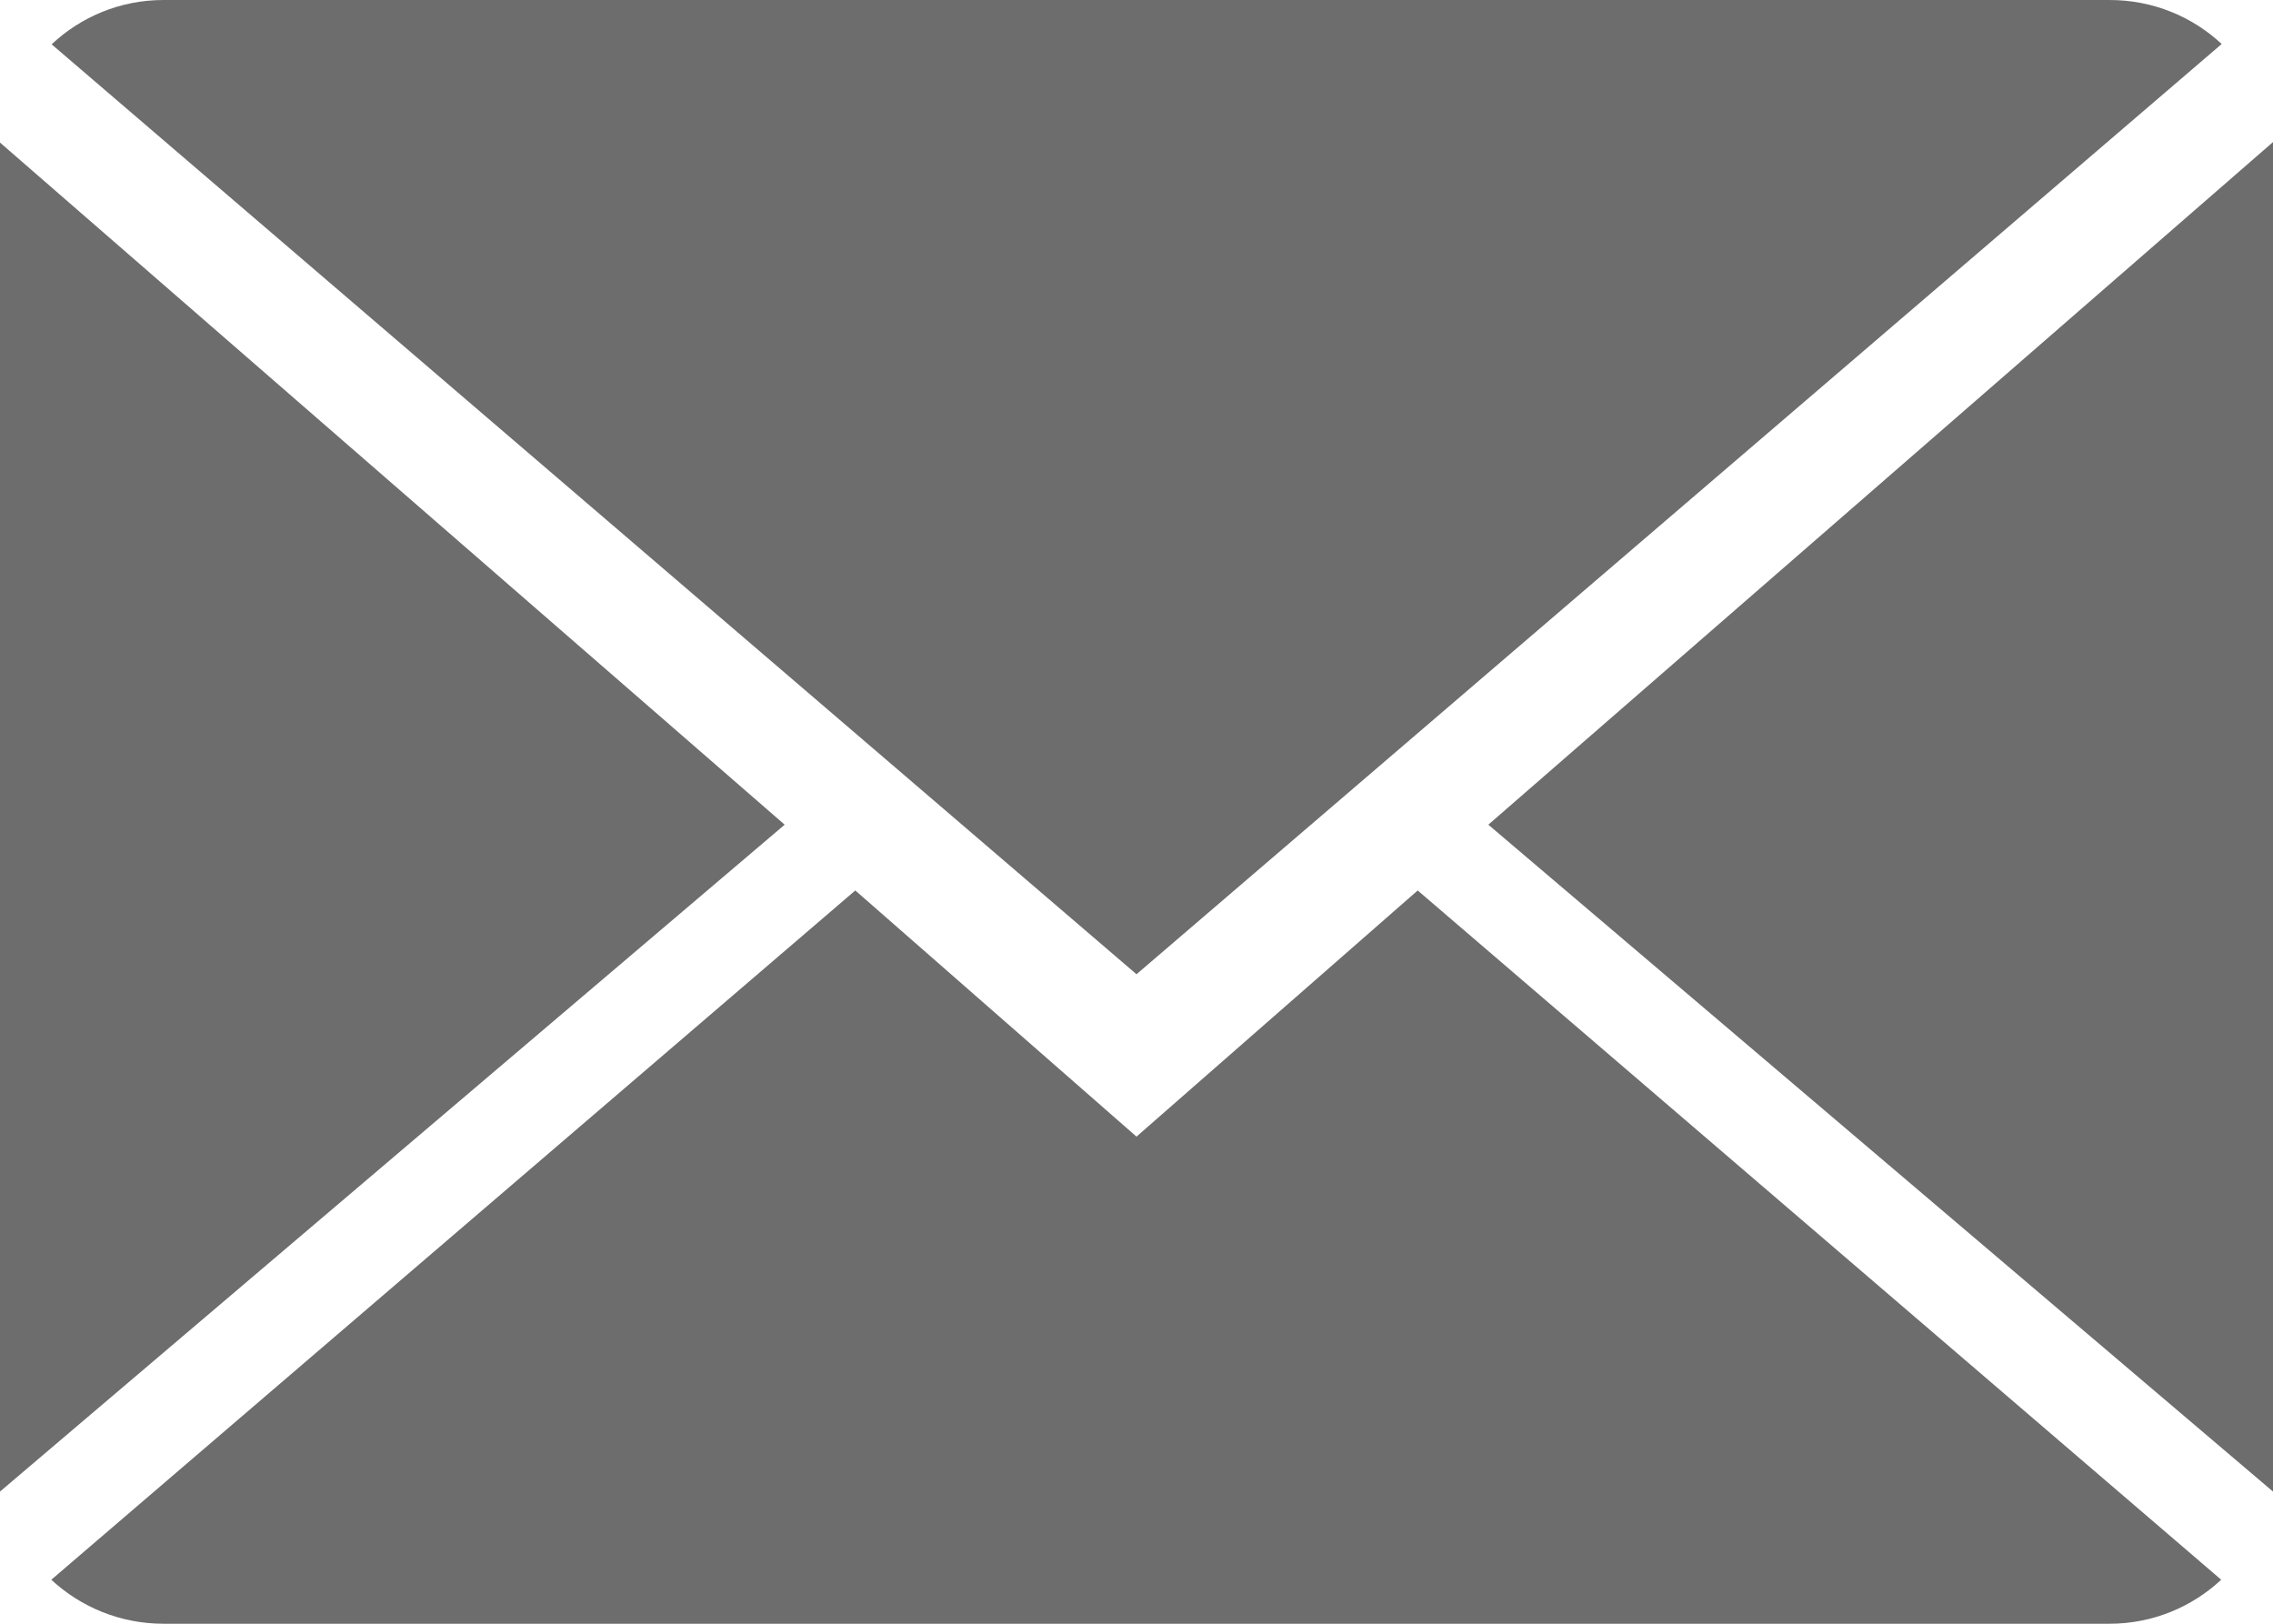 <?xml version="1.0" encoding="utf-8"?>
<!-- Generator: Adobe Illustrator 18.1.1, SVG Export Plug-In . SVG Version: 6.00 Build 0)  -->
<svg version="1.1" id="Layer_1" xmlns="http://www.w3.org/2000/svg" xmlns:xlink="http://www.w3.org/1999/xlink" x="0px" y="0px"
	 viewBox="0 0 512 365.714" enable-background="new 0 0 512 365.714" xml:space="preserve">
<g>
	<defs>
		<rect id="SVGID_1_" width="512" height="365.714"/>
	</defs>
	<clipPath id="SVGID_2_">
		<use xlink:href="#SVGID_1_"  overflow="visible"/>
	</clipPath>
	<path clip-path="url(#SVGID_2_)" fill="#6D6D6D" d="M256,256l-63.342-55.442L11.557,355.803c6.582,6.108,15.469,9.911,25.27,9.911
		h438.346c9.764,0,18.614-3.803,25.161-9.911L319.342,200.558L256,256z"/>
	<path clip-path="url(#SVGID_2_)" fill="#6D6D6D" d="M500.444,9.911C493.861,3.767,485.01,0,475.172,0H36.828
		C27.063,0,18.213,3.804,11.63,9.984l244.371,209.445L500.444,9.911z"/>
	<polygon clip-path="url(#SVGID_2_)" fill="#6D6D6D" points="0,32.109 0,335.944 176.75,185.746 	"/>
	<polygon clip-path="url(#SVGID_2_)" fill="#6D6D6D" points="335.25,185.746 512,335.945 512,32 	"/>
</g>
</svg>
